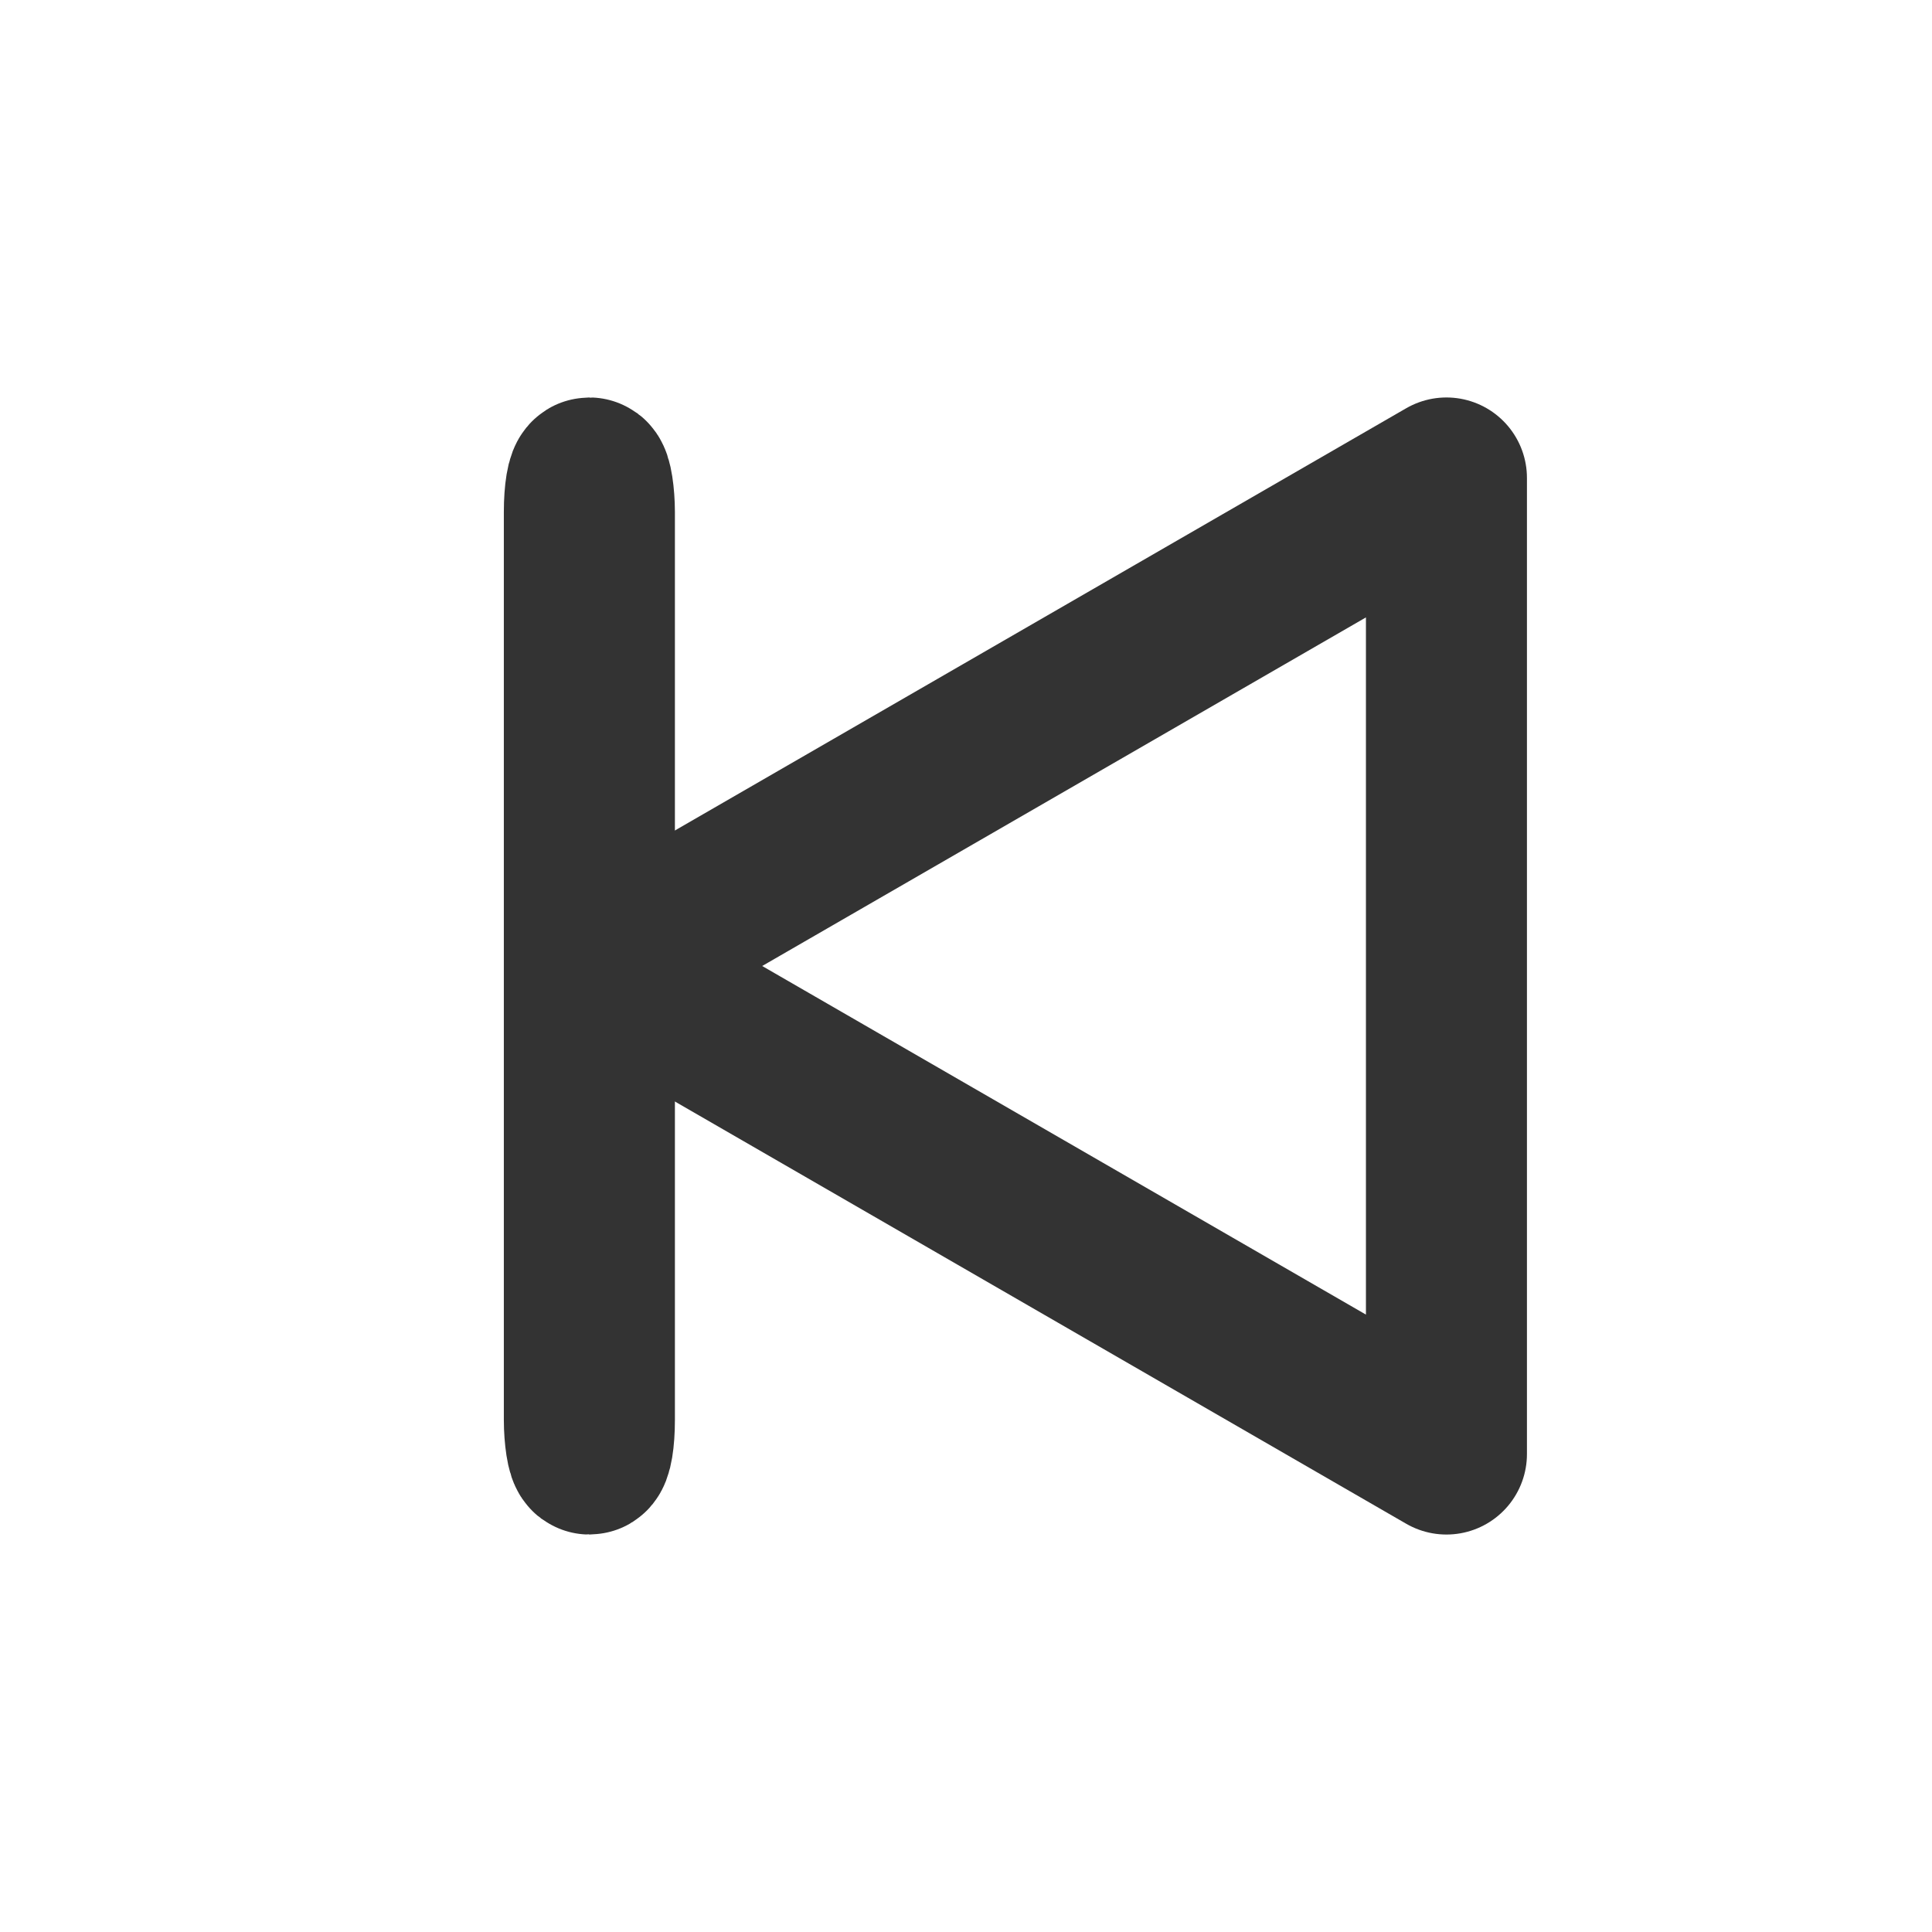 <?xml version="1.0" encoding="UTF-8" standalone="no"?>
<svg
   width="192"
   height="192"
   viewBox="0 0 192 192"
   version="1.1"
   id="svg57"
   sodipodi:docname="previous.svg"
   inkscape:version="1.2.2 (b0a8486541, 2022-12-01)"
   xmlns:inkscape="http://www.inkscape.org/namespaces/inkscape"
   xmlns:sodipodi="http://sodipodi.sourceforge.net/DTD/sodipodi-0.dtd"
   xmlns="http://www.w3.org/2000/svg"
   xmlns:svg="http://www.w3.org/2000/svg">
  <defs
     id="defs61" />
  <sodipodi:namedview
     id="namedview59"
     pagecolor="#ffffff"
     bordercolor="#000000"
     borderopacity="0.25"
     inkscape:showpageshadow="2"
     inkscape:pageopacity="0.0"
     inkscape:pagecheckerboard="0"
     inkscape:deskcolor="#d1d1d1"
     showgrid="false"
     inkscape:zoom="4.5677083"
     inkscape:cx="95.890536"
     inkscape:cy="96.109464"
     inkscape:window-width="1920"
     inkscape:window-height="1051"
     inkscape:window-x="0"
     inkscape:window-y="29"
     inkscape:window-maximized="0"
     inkscape:current-layer="surface1" />
  <g
     id="surface1">
    <g
       id="g1766"
       transform="rotate(180,100.873,96)">
      <path
         style="fill:none;stroke:#333333;stroke-width:16;stroke-linecap:butt;stroke-linejoin:round;stroke-miterlimit:4;stroke-opacity:1"
         d="M 58,96 V 47.5 c 28,16.167 56,32.333 84,48.5 l -84,48.5 z"
         id="path54"
         sodipodi:nodetypes="ccccc" />
      <rect
         style="fill:#333333;fill-opacity:1;stroke:#333333;stroke-width:15.857;stroke-dasharray:none;stroke-opacity:1"
         id="rect1756"
         width="1.143"
         height="97.143"
         x="142.603"
         y="47.429"
         rx="4.57"
         ry="3.439" />
    </g>
  </g>
</svg>
